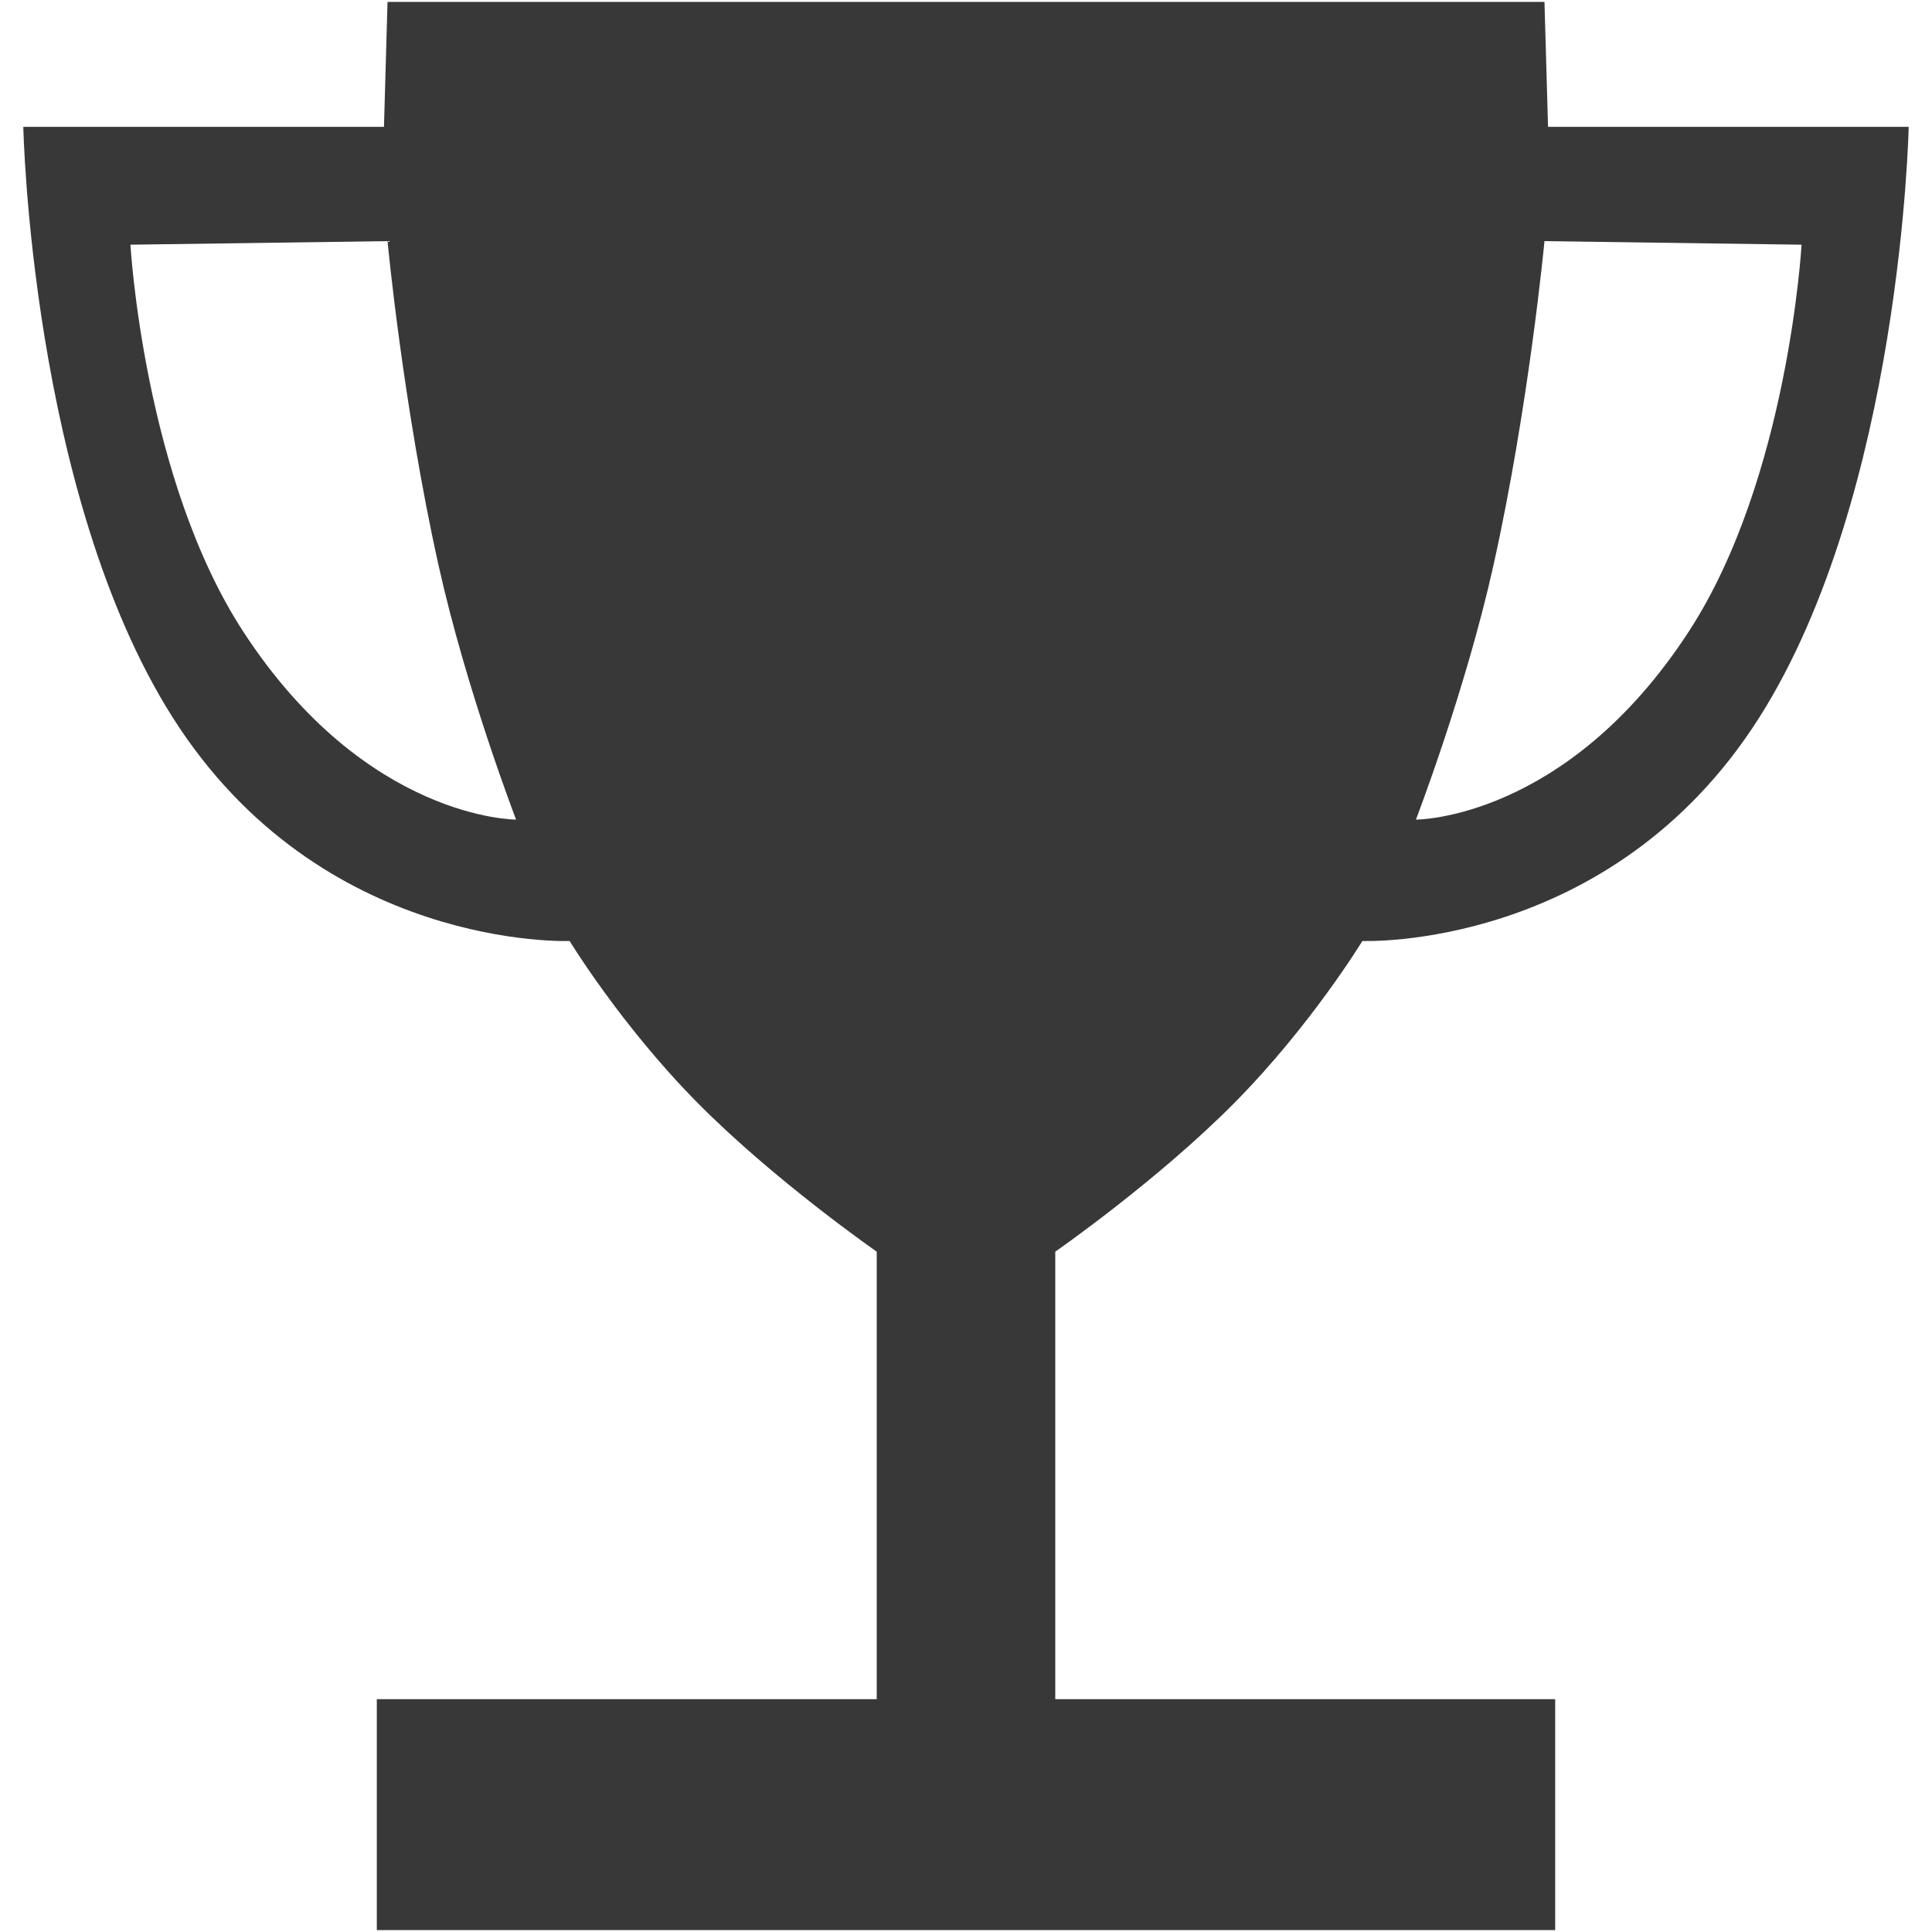<?xml version="1.0" encoding="iso-8859-1"?>
<!DOCTYPE svg PUBLIC "-//W3C//DTD SVG 1.1//EN" "http://www.w3.org/Graphics/SVG/1.1/DTD/svg11.dtd">
<svg 
 version="1.1" xmlns="http://www.w3.org/2000/svg" xmlns:xlink="http://www.w3.org/1999/xlink" x="0px" y="0px" width="512px"
	 height="512px" viewBox="0 0 512 512" style="enable-background:new 0 0 512 512;" xml:space="preserve"
><g id="afcae5a789ccd549f9c6e2a2f80bf90a"><g></g><g fill="#383838"><path style="display: inline; fill-rule: evenodd; clip-rule: evenodd;" d="M410.248,33.618L409.3,0.5H256H102.699l-0.943,33.118H6.178
		c0,0,1.976,97.229,39.612,156.554c39.27,61.902,105.169,59.202,105.169,59.202s13.569,22.32,33.835,42.824
		c20.424,20.66,47.548,39.508,47.548,39.508v118.601H99.861V511.5H256h156.139v-61.193H279.656V331.706
		c0,0,27.126-18.848,47.549-39.508c20.267-20.504,33.835-42.824,33.835-42.824s65.898,2.7,105.17-59.202
		c37.64-59.325,39.612-156.554,39.612-156.554H410.248z M64.429,167.329C38.089,126.846,34.567,64.846,34.567,64.846l68.132-0.944
		c0,0,4.095,43.492,13.504,85.844c7.372,33.164,20.562,67.458,20.562,67.458S96.982,217.354,64.429,167.329z M447.571,167.329
		c-32.554,50.025-72.336,49.875-72.336,49.875s13.189-34.294,20.562-67.458c9.412-42.352,13.503-85.844,13.503-85.844l68.133,0.944
		C477.433,64.846,473.911,126.846,447.571,167.329z"></path></g></g></svg>